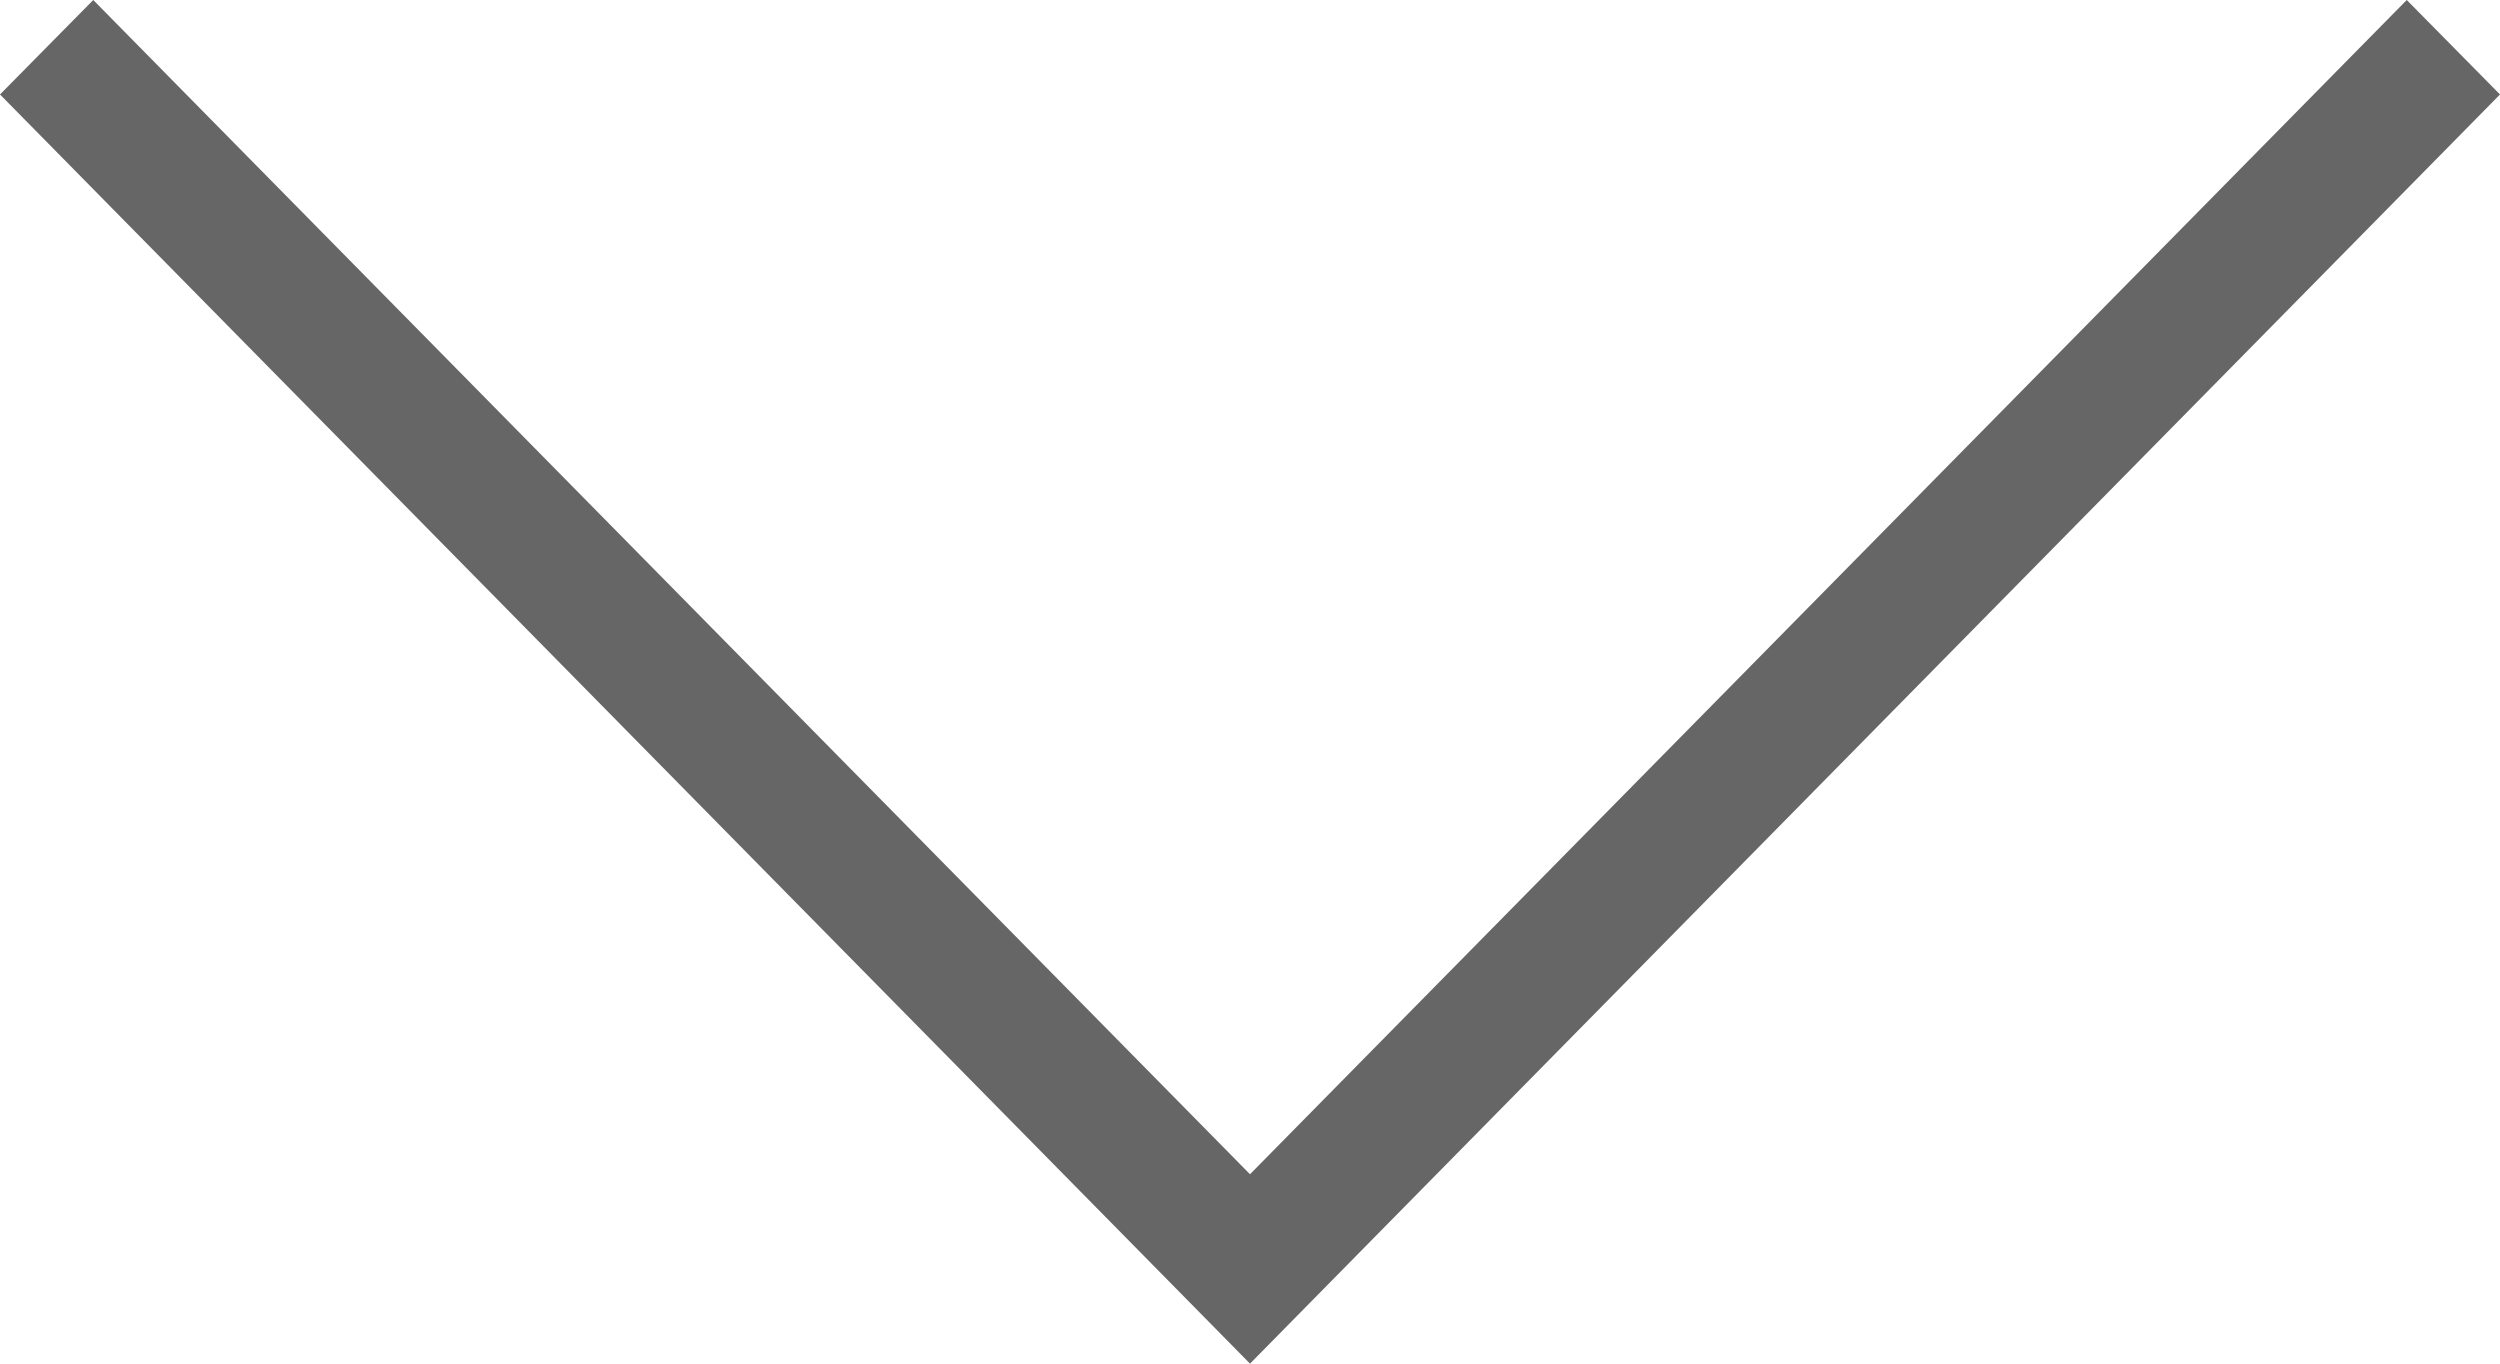 <svg xmlns="http://www.w3.org/2000/svg" width="33" height="18" viewBox="0 0 33 18">
<defs>
    <style>
      .cls-1 {
        fill: #666;
        fill-rule: evenodd;
      }
    </style>
  </defs>
  <path id="dropdown" class="cls-1" d="M693,397.247L694.231,396,709.5,411.5,724.769,396,726,397.247,709.5,414Z" transform="translate(-693 -396)"/>
</svg>
